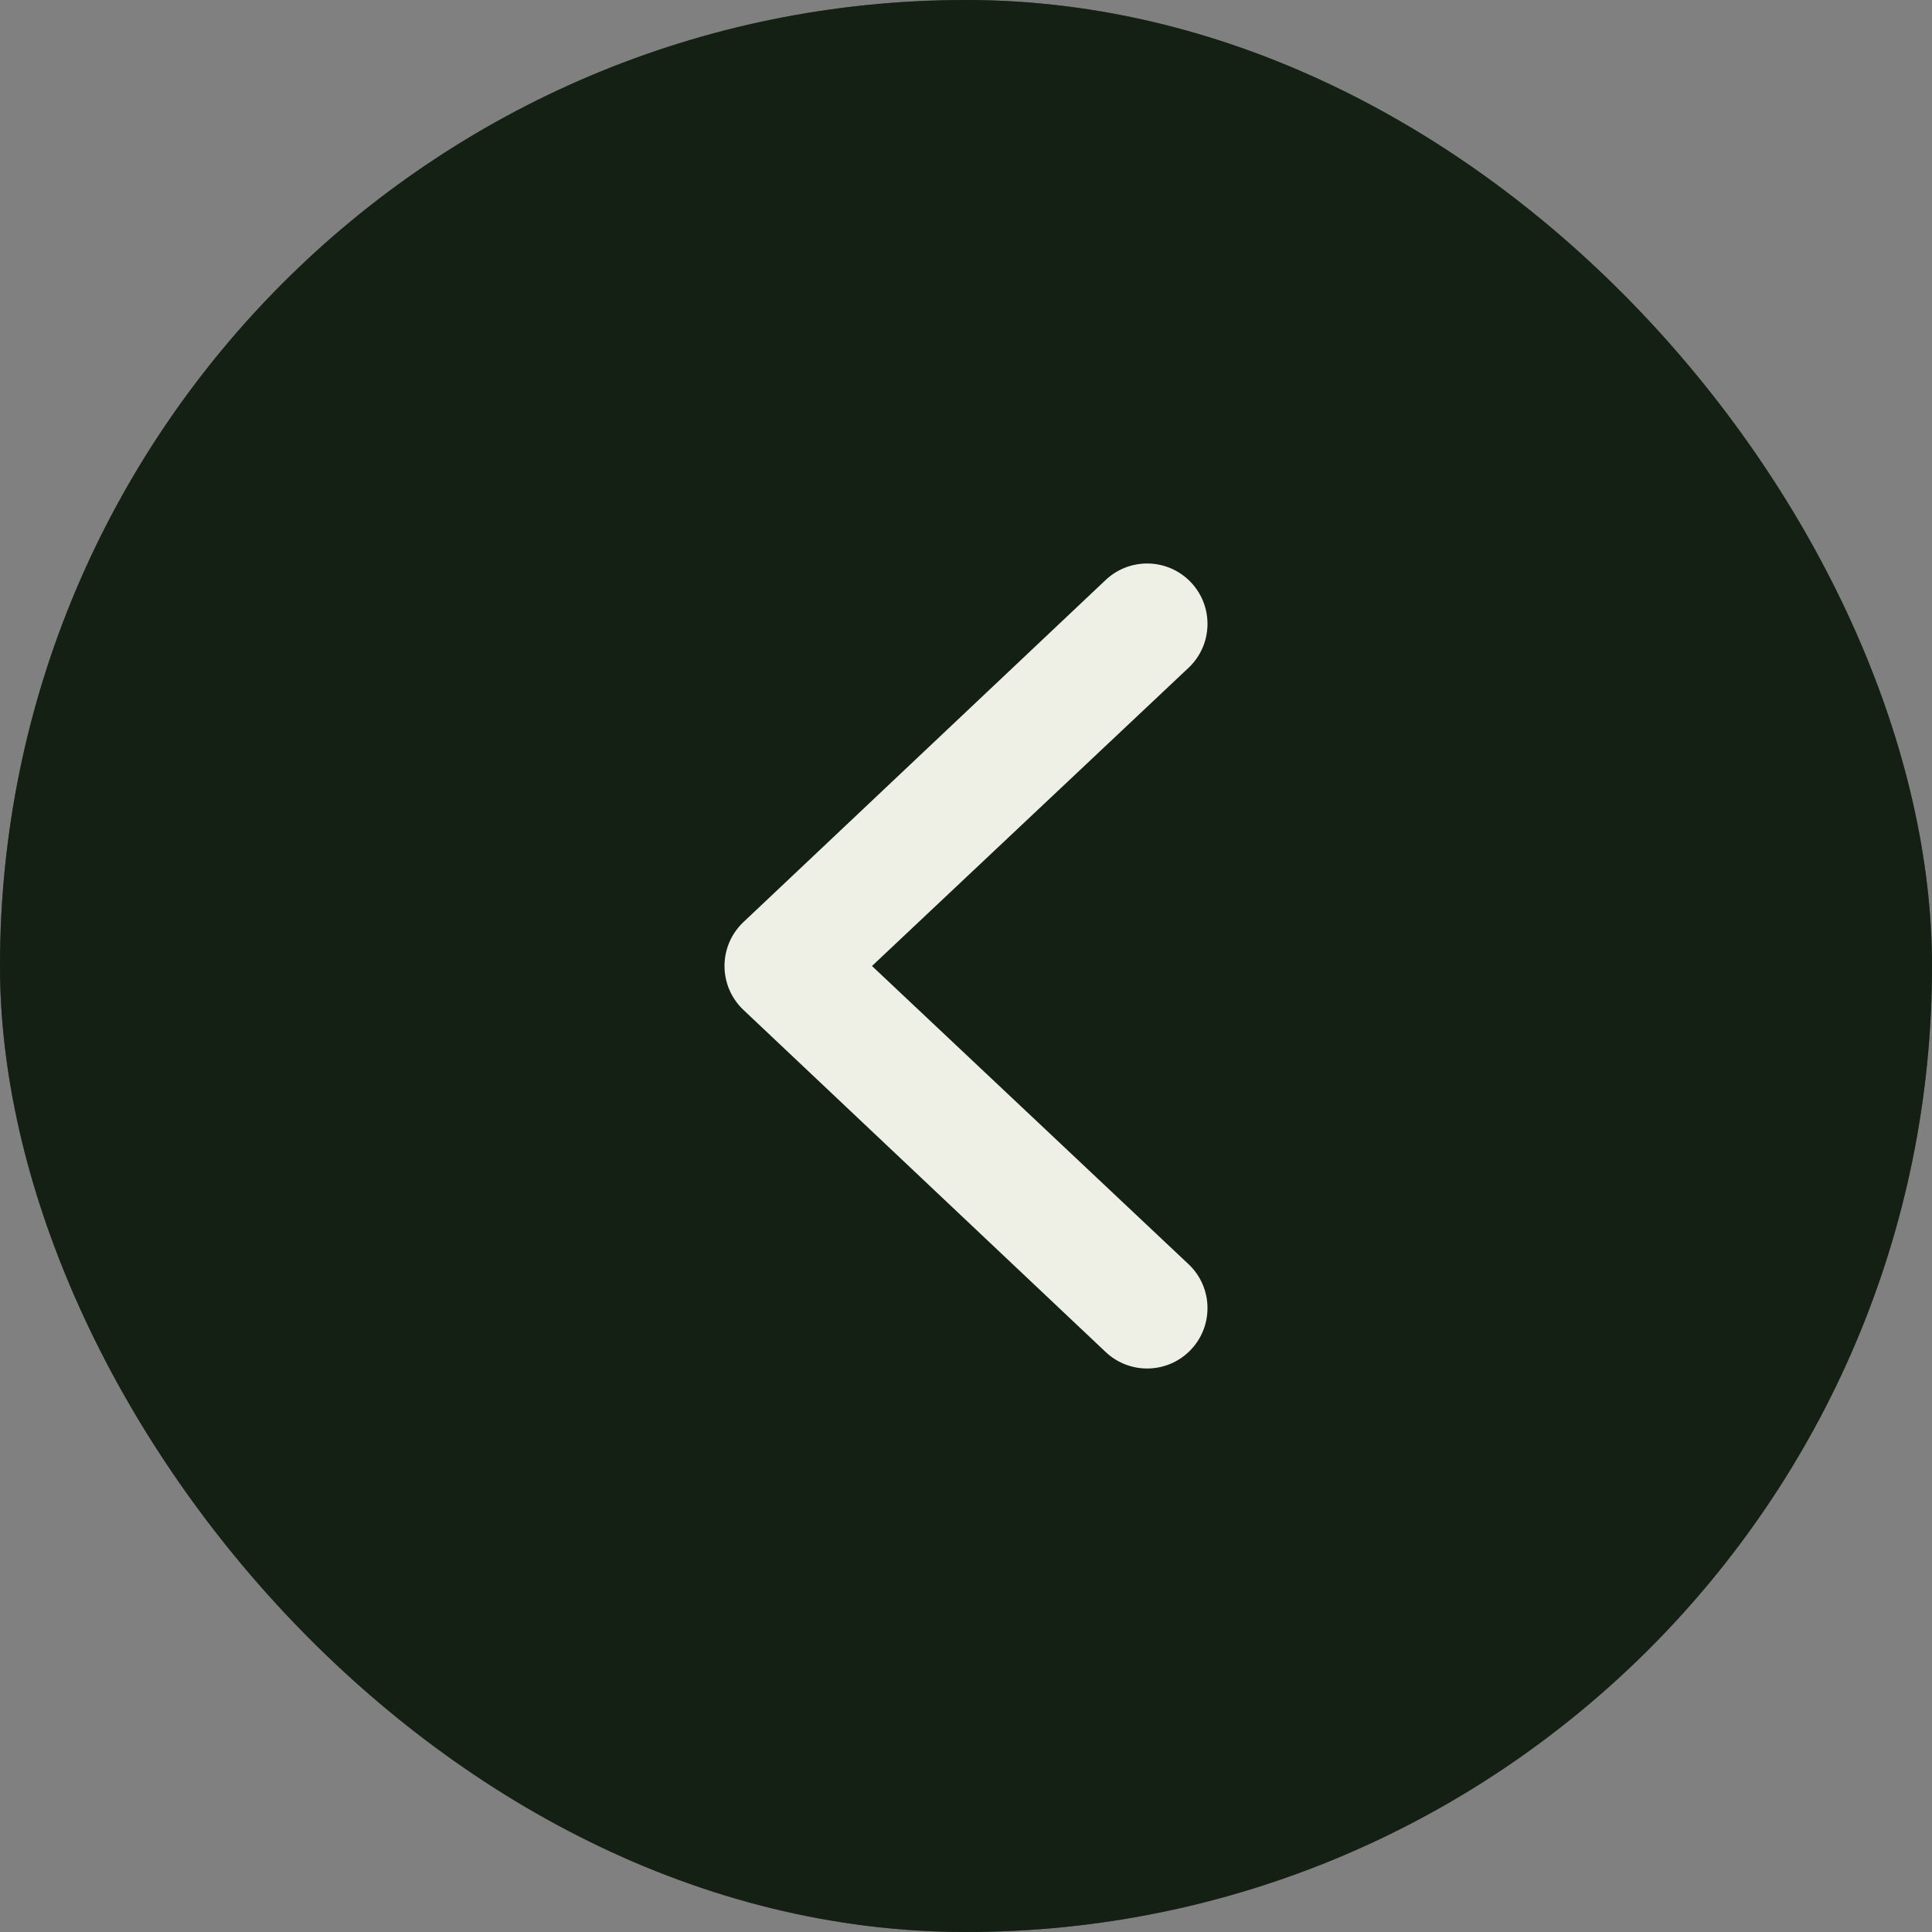 <svg width="48" height="48" viewBox="0 0 48 48" fill="none" xmlns="http://www.w3.org/2000/svg">
<rect x="0" y="0" width="48" height="48" fill="#808080" stroke="none"/>
<rect width="48" height="48" rx="24" fill="#304D30"/>
<rect width="48" height="48" rx="24" fill="black" fill-opacity="0.2"/>
<rect width="48" height="48" rx="24" fill="black" fill-opacity="0.2"/>
<rect width="48" height="48" rx="24" fill="black" fill-opacity="0.2"/>
<rect width="48" height="48" rx="24" fill="black" fill-opacity="0.2"/>
<path fill-rule="evenodd" clip-rule="evenodd" d="M29.581 14.46C30.155 15.057 30.137 16.007 29.54 16.581L21.664 24L29.54 31.419C30.137 31.993 30.155 32.943 29.581 33.54C29.007 34.137 28.058 34.155 27.46 33.581L18.46 25.081C18.166 24.798 18 24.408 18 24C18 23.592 18.166 23.202 18.46 22.919L27.46 14.419C28.058 13.845 29.007 13.863 29.581 14.46Z" fill="#EEF0E5"/>
</svg>
